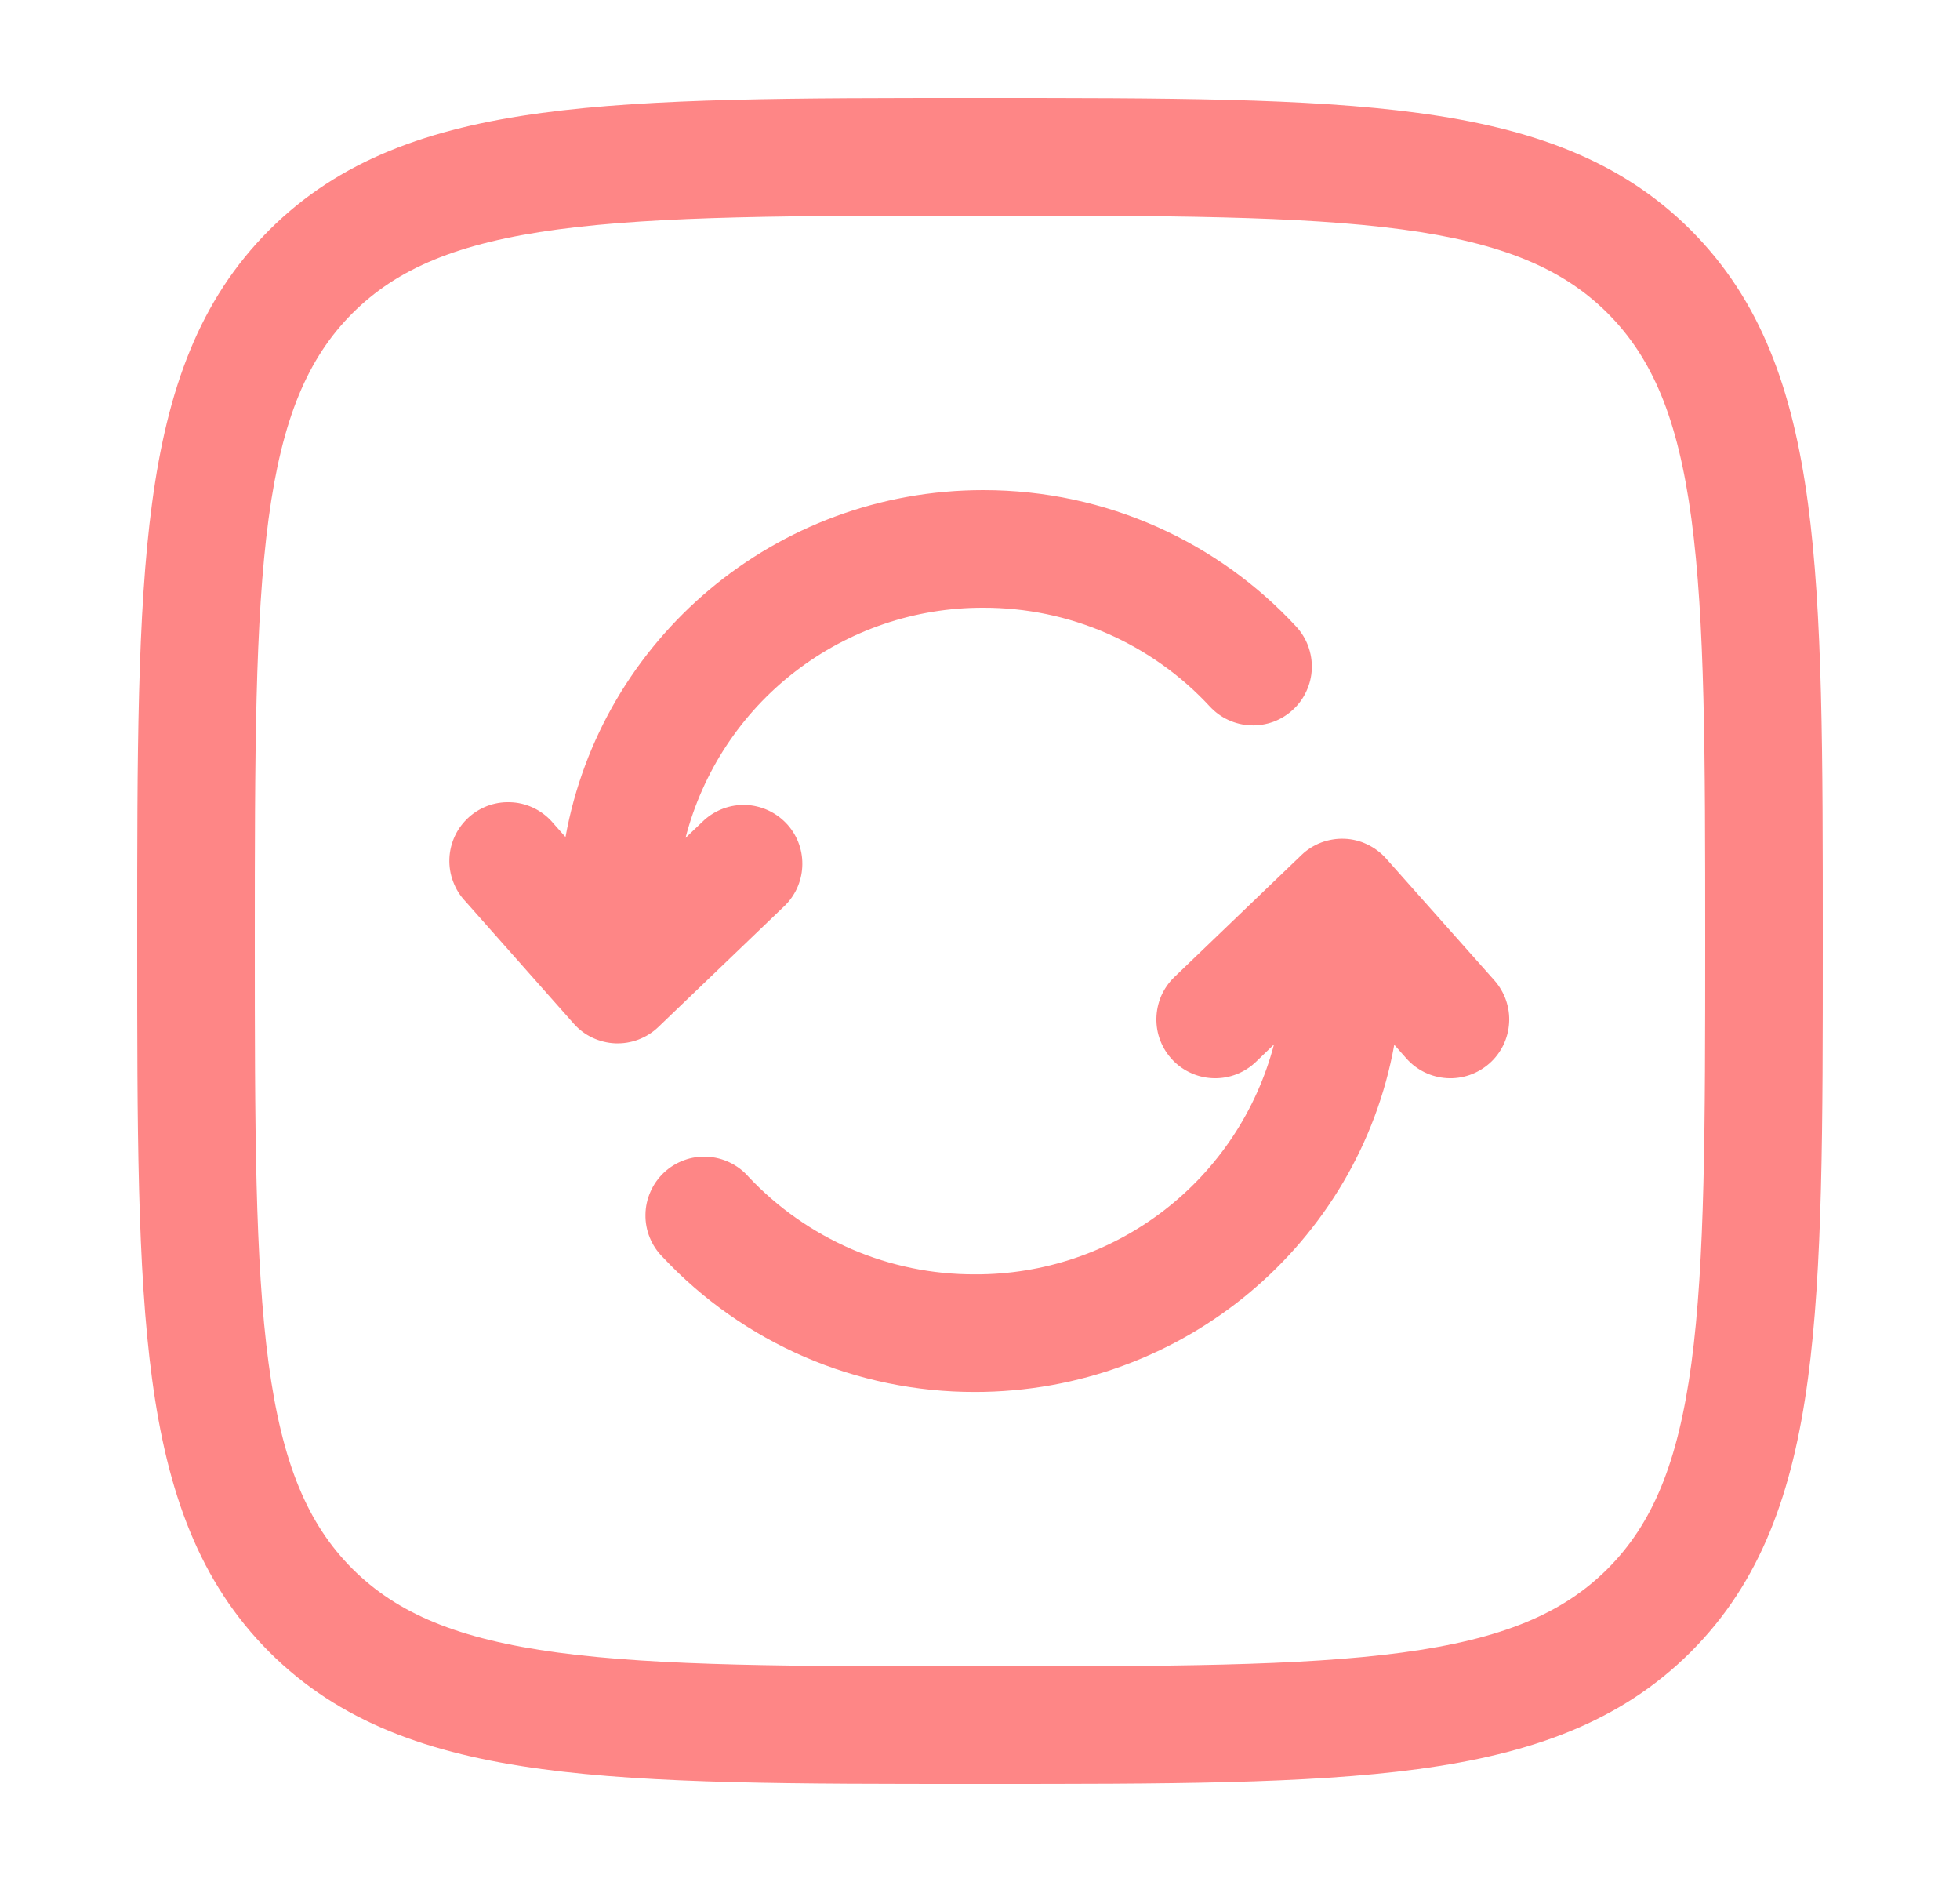 <svg width="25" height="24" viewBox="0 0 25 24" fill="none" xmlns="http://www.w3.org/2000/svg">
<path d="M7.213 10.674C7.667 8.154 9.885 6.25 12.543 6.25C14.121 6.25 15.543 6.92 16.533 7.99C16.6 8.062 16.652 8.147 16.686 8.239C16.72 8.332 16.736 8.43 16.732 8.529C16.729 8.627 16.705 8.724 16.664 8.813C16.623 8.903 16.565 8.984 16.492 9.05C16.42 9.117 16.335 9.17 16.243 9.204C16.15 9.238 16.052 9.254 15.954 9.25C15.855 9.246 15.758 9.223 15.669 9.182C15.579 9.141 15.499 9.082 15.432 9.01C15.064 8.612 14.617 8.294 14.12 8.077C13.623 7.86 13.086 7.749 12.544 7.75C11.674 7.747 10.829 8.034 10.14 8.566C9.452 9.097 8.961 9.843 8.744 10.685L8.981 10.459C9.126 10.328 9.316 10.258 9.511 10.265C9.706 10.272 9.89 10.355 10.026 10.496C10.161 10.636 10.236 10.825 10.234 11.02C10.233 11.215 10.156 11.402 10.019 11.541L8.397 13.097C8.324 13.167 8.238 13.221 8.143 13.257C8.049 13.293 7.948 13.309 7.847 13.305C7.747 13.301 7.648 13.276 7.556 13.233C7.465 13.19 7.384 13.129 7.317 13.053L5.939 11.497C5.869 11.424 5.815 11.338 5.78 11.243C5.744 11.149 5.728 11.049 5.732 10.948C5.736 10.847 5.761 10.748 5.804 10.657C5.847 10.566 5.909 10.485 5.984 10.418C6.06 10.351 6.148 10.3 6.243 10.268C6.339 10.236 6.44 10.224 6.541 10.232C6.641 10.239 6.739 10.268 6.828 10.314C6.918 10.361 6.997 10.425 7.061 10.503L7.213 10.674ZM17.149 10.696C17.25 10.7 17.348 10.724 17.439 10.768C17.53 10.811 17.612 10.872 17.679 10.947L19.061 12.502C19.126 12.576 19.177 12.662 19.209 12.755C19.241 12.848 19.255 12.946 19.249 13.044C19.243 13.143 19.218 13.239 19.175 13.328C19.132 13.416 19.072 13.496 18.998 13.561C18.924 13.626 18.838 13.677 18.745 13.709C18.652 13.741 18.554 13.755 18.455 13.749C18.357 13.743 18.261 13.718 18.172 13.675C18.084 13.632 18.004 13.572 17.939 13.498L17.784 13.323C17.33 15.846 15.101 17.751 12.434 17.751C11.688 17.752 10.95 17.6 10.265 17.305C9.581 17.009 8.964 16.576 8.454 16.032C8.382 15.961 8.326 15.876 8.288 15.783C8.25 15.69 8.231 15.59 8.233 15.489C8.234 15.389 8.256 15.289 8.297 15.197C8.337 15.105 8.396 15.022 8.469 14.953C8.543 14.884 8.629 14.831 8.724 14.796C8.818 14.761 8.919 14.746 9.019 14.751C9.12 14.756 9.218 14.781 9.309 14.825C9.4 14.869 9.481 14.93 9.547 15.006C9.917 15.4 10.365 15.714 10.861 15.929C11.358 16.143 11.894 16.253 12.435 16.251C13.306 16.255 14.154 15.969 14.844 15.438C15.535 14.907 16.029 14.162 16.25 13.319L16.02 13.541C15.949 13.609 15.865 13.663 15.773 13.699C15.681 13.735 15.584 13.752 15.485 13.75C15.386 13.748 15.289 13.727 15.199 13.687C15.109 13.648 15.027 13.591 14.959 13.52C14.891 13.449 14.837 13.365 14.801 13.273C14.765 13.182 14.748 13.084 14.75 12.985C14.752 12.887 14.773 12.79 14.812 12.699C14.852 12.609 14.909 12.527 14.98 12.459L16.6 10.904C16.672 10.834 16.759 10.78 16.853 10.744C16.947 10.709 17.048 10.692 17.149 10.696Z" fill="#FE8686"/>
<path fill-rule="evenodd" clip-rule="evenodd" d="M12.443 1.25C10.134 1.25 8.325 1.25 6.913 1.44C5.469 1.634 4.329 2.04 3.434 2.934C2.539 3.829 2.134 4.969 1.94 6.414C1.75 7.825 1.75 9.634 1.75 11.943V12.057C1.75 14.366 1.75 16.175 1.94 17.587C2.134 19.031 2.54 20.171 3.434 21.066C4.329 21.961 5.469 22.366 6.914 22.56C8.325 22.75 10.134 22.75 12.443 22.75H12.557C14.866 22.75 16.675 22.75 18.087 22.56C19.531 22.366 20.671 21.96 21.566 21.066C22.461 20.171 22.866 19.031 23.06 17.586C23.25 16.175 23.25 14.366 23.25 12.057V11.943C23.25 9.634 23.25 7.825 23.06 6.413C22.866 4.969 22.46 3.829 21.566 2.934C20.671 2.039 19.531 1.634 18.086 1.44C16.675 1.25 14.866 1.25 12.557 1.25H12.443ZM4.495 3.995C5.065 3.425 5.835 3.098 7.114 2.926C8.414 2.752 10.122 2.75 12.5 2.75C14.878 2.75 16.586 2.752 17.886 2.926C19.165 3.098 19.936 3.426 20.506 3.995C21.075 4.565 21.402 5.335 21.574 6.614C21.748 7.914 21.75 9.622 21.75 12C21.75 14.378 21.748 16.086 21.574 17.386C21.402 18.665 21.074 19.436 20.505 20.006C19.935 20.575 19.165 20.902 17.886 21.074C16.586 21.248 14.878 21.25 12.5 21.25C10.122 21.25 8.414 21.248 7.114 21.074C5.835 20.902 5.064 20.574 4.494 20.005C3.925 19.435 3.598 18.665 3.426 17.386C3.252 16.086 3.25 14.378 3.25 12C3.25 9.622 3.252 7.914 3.426 6.614C3.598 5.335 3.926 4.565 4.495 3.995Z" fill="#FE8686"/>
</svg>
